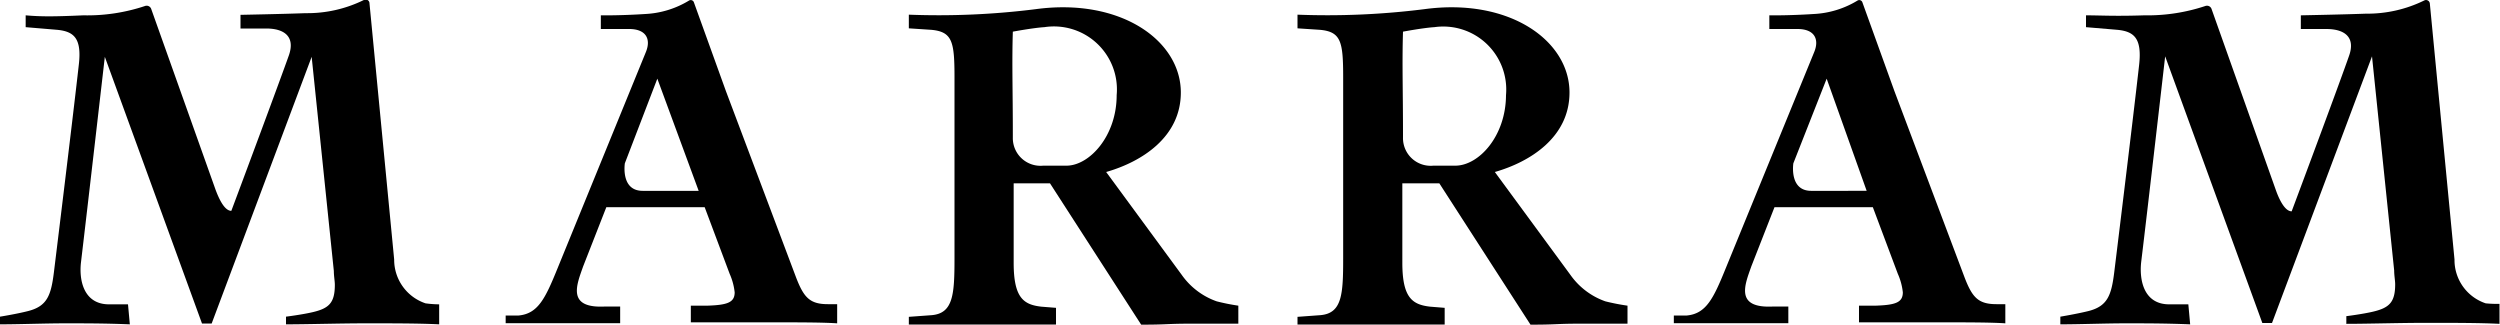 <svg xmlns="http://www.w3.org/2000/svg" viewBox="0 0 150 19.48" role="img" aria-label="Marram"><title>Marram</title><path d="M25.53,18.2a2.76,2.76,0,0,1-1.88-2.63L22.17.21A.23.23,0,0,0,21.83,0a7.66,7.66,0,0,1-3.5.79c-1.32.05-3.9.1-3.9.1v.82l1.54,0c1.07,0,1.75.47,1.37,1.59-.53,1.5-2.74,7.43-3.46,9.35-.44,0-.78-.83-.94-1.25L9.07.53A.29.29,0,0,0,8.7.36,10.94,10.94,0,0,1,5,.92C3.22,1,2.44,1,1.54.92v.71l1.9.16c1,.1,1.47.51,1.29,2.08-.39,3.48-1.5,12.5-1.5,12.5-.17,1.36-.41,2-1.53,2.29C1,18.84,0,19,0,19v.46c1.15,0,2.71-.06,3.93-.06s2.39,0,3.86.06l-.11-1.2s-.61,0-1.14,0c-1.51,0-1.81-1.43-1.68-2.53C5.24,12.55,6.29,3.41,6.29,3.41l5.83,16h.58l6-16,1.33,12.85c0,.31.06.6.06.83,0,1.07-.34,1.41-1.33,1.64-.64.15-1.6.27-1.6.27v.46c1.27,0,3.22-.06,4.81-.06s3.2,0,4.38.06v-1.2A6.22,6.22,0,0,1,25.53,18.2Z"/><path d="M149.14,18.2a2.74,2.74,0,0,1-1.87-2.63L145.79.21a.23.23,0,0,0-.34-.18,7.74,7.74,0,0,1-3.5.79c-1.32.05-3.9.1-3.9.1v.82l1.53,0c1.07,0,1.76.47,1.37,1.59-.52,1.5-2.73,7.43-3.45,9.35-.44,0-.79-.83-.94-1.25L132.69.53a.29.29,0,0,0-.37-.17,11,11,0,0,1-3.67.56c-1.82.06-2.59,0-3.49,0v.71l1.89.16c1,.1,1.47.51,1.3,2.08-.39,3.48-1.5,12.5-1.5,12.5-.17,1.36-.41,2-1.53,2.29-.73.18-1.7.34-1.7.34v.46c1.15,0,2.71-.06,3.92-.06s2.4,0,3.87.06l-.11-1.2s-.61,0-1.15,0c-1.51,0-1.8-1.43-1.68-2.53.39-3.21,1.44-12.35,1.44-12.35l5.83,16h.58l6-16,1.33,12.85c0,.31.06.6.06.83,0,1.07-.35,1.41-1.33,1.64-.64.15-1.6.27-1.6.27v.46c1.27,0,3.21-.06,4.8-.06s3.21,0,4.39.06v-1.2A6.33,6.33,0,0,1,149.14,18.2Z"/><path d="M49.67,18.25c-1.08,0-1.44-.4-1.9-1.59L43.56,5.48,41.63.13a.2.2,0,0,0-.3-.09,5.56,5.56,0,0,1-2.61.8c-1.53.1-2.67.08-2.67.08v.82h1.7c1,0,1.33.59,1,1.39l-5.31,13c-.73,1.8-1.17,2.69-2.32,2.8-.32,0-.78,0-.78,0v.46c.94,0,2.22,0,3.3,0s2.2,0,3.57,0l0-1-.89,0c-2.34.13-1.72-1.3-1.33-2.41l1.39-3.55h5.9l1.5,4a3.71,3.71,0,0,1,.3,1.11c0,.61-.44.76-1.63.8h-1l0,1c1.4,0,3.37,0,4.91,0s3,0,3.87.06V18.25Zm-11.11-6.8c-1.24,0-1.1-1.42-1.07-1.65l1.95-5.08,2.48,6.73Z"/><path d="M119.79,18.25c-1.09,0-1.45-.4-1.91-1.59L113.67,5.48,111.74.13a.2.2,0,0,0-.3-.09,5.56,5.56,0,0,1-2.61.8c-1.53.1-2.67.08-2.67.08l0,.82h1.69c1,0,1.33.59,1,1.39l-5.32,13c-.73,1.8-1.17,2.69-2.32,2.8-.31,0-.78,0-.78,0v.46c.94,0,2.22,0,3.3,0s2.2,0,3.57,0l0-1-.89,0c-2.34.13-1.72-1.3-1.33-2.41l1.39-3.55h5.9l1.5,4a3.71,3.71,0,0,1,.3,1.11c0,.61-.44.76-1.63.8h-1l0,1c1.4,0,3.37,0,4.91,0s3,0,3.87.06V18.25Zm-11.12-6.8c-1.24,0-1.1-1.42-1.07-1.65l2-5.08L112,11.45Z"/><path d="M73,18.08a4.32,4.32,0,0,1-2.09-1.58l-4.54-6.18c2.13-.61,4.48-2.09,4.48-4.77,0-3.12-3.62-5.69-8.71-5a46.57,46.57,0,0,1-7.61.33v.82l1.36.09c1.27.12,1.38.74,1.38,2.88V15.49c0,2.16-.07,3.31-1.37,3.42l-1.37.1v.46c1.21,0,3,0,4.56,0s3.06,0,4.27,0v-1l-.88-.07c-1.06-.12-1.66-.52-1.66-2.63V11H63l5.47,8.48c1.63,0,1.48-.06,3-.06s1.35,0,2.83,0V18.34A12.54,12.54,0,0,1,73,18.08ZM64,9.94H62.59a1.66,1.66,0,0,1-1.82-1.69V8.12c0-2.77-.06-4.29,0-6.22,0,0,1.23-.23,1.89-.27A3.78,3.78,0,0,1,67,5.71C67,8.16,65.37,9.93,64,9.94Z"/><path d="M96.32,18.08a4.32,4.32,0,0,1-2.09-1.58l-4.54-6.18c2.13-.61,4.48-2.09,4.48-4.77,0-3.12-3.62-5.69-8.71-5a46.57,46.57,0,0,1-7.61.33v.82l1.36.09c1.27.12,1.38.74,1.38,2.88V15.49c0,2.16-.06,3.31-1.37,3.42l-1.37.1v.46c1.21,0,3,0,4.56,0s3.06,0,4.27,0v-1l-.87-.07c-1.06-.12-1.67-.52-1.67-2.63V11h2.22l5.47,8.48c1.63,0,1.48-.06,3-.06s1.34,0,2.82,0V18.34A13.11,13.11,0,0,1,96.32,18.08Zm-9-8.14H86a1.66,1.66,0,0,1-1.82-1.69V8.12c0-2.77-.06-4.29,0-6.22,0,0,1.22-.23,1.88-.27a3.78,3.78,0,0,1,4.3,4.08C90.35,8.16,88.74,9.93,87.33,9.94Z"/></svg>

